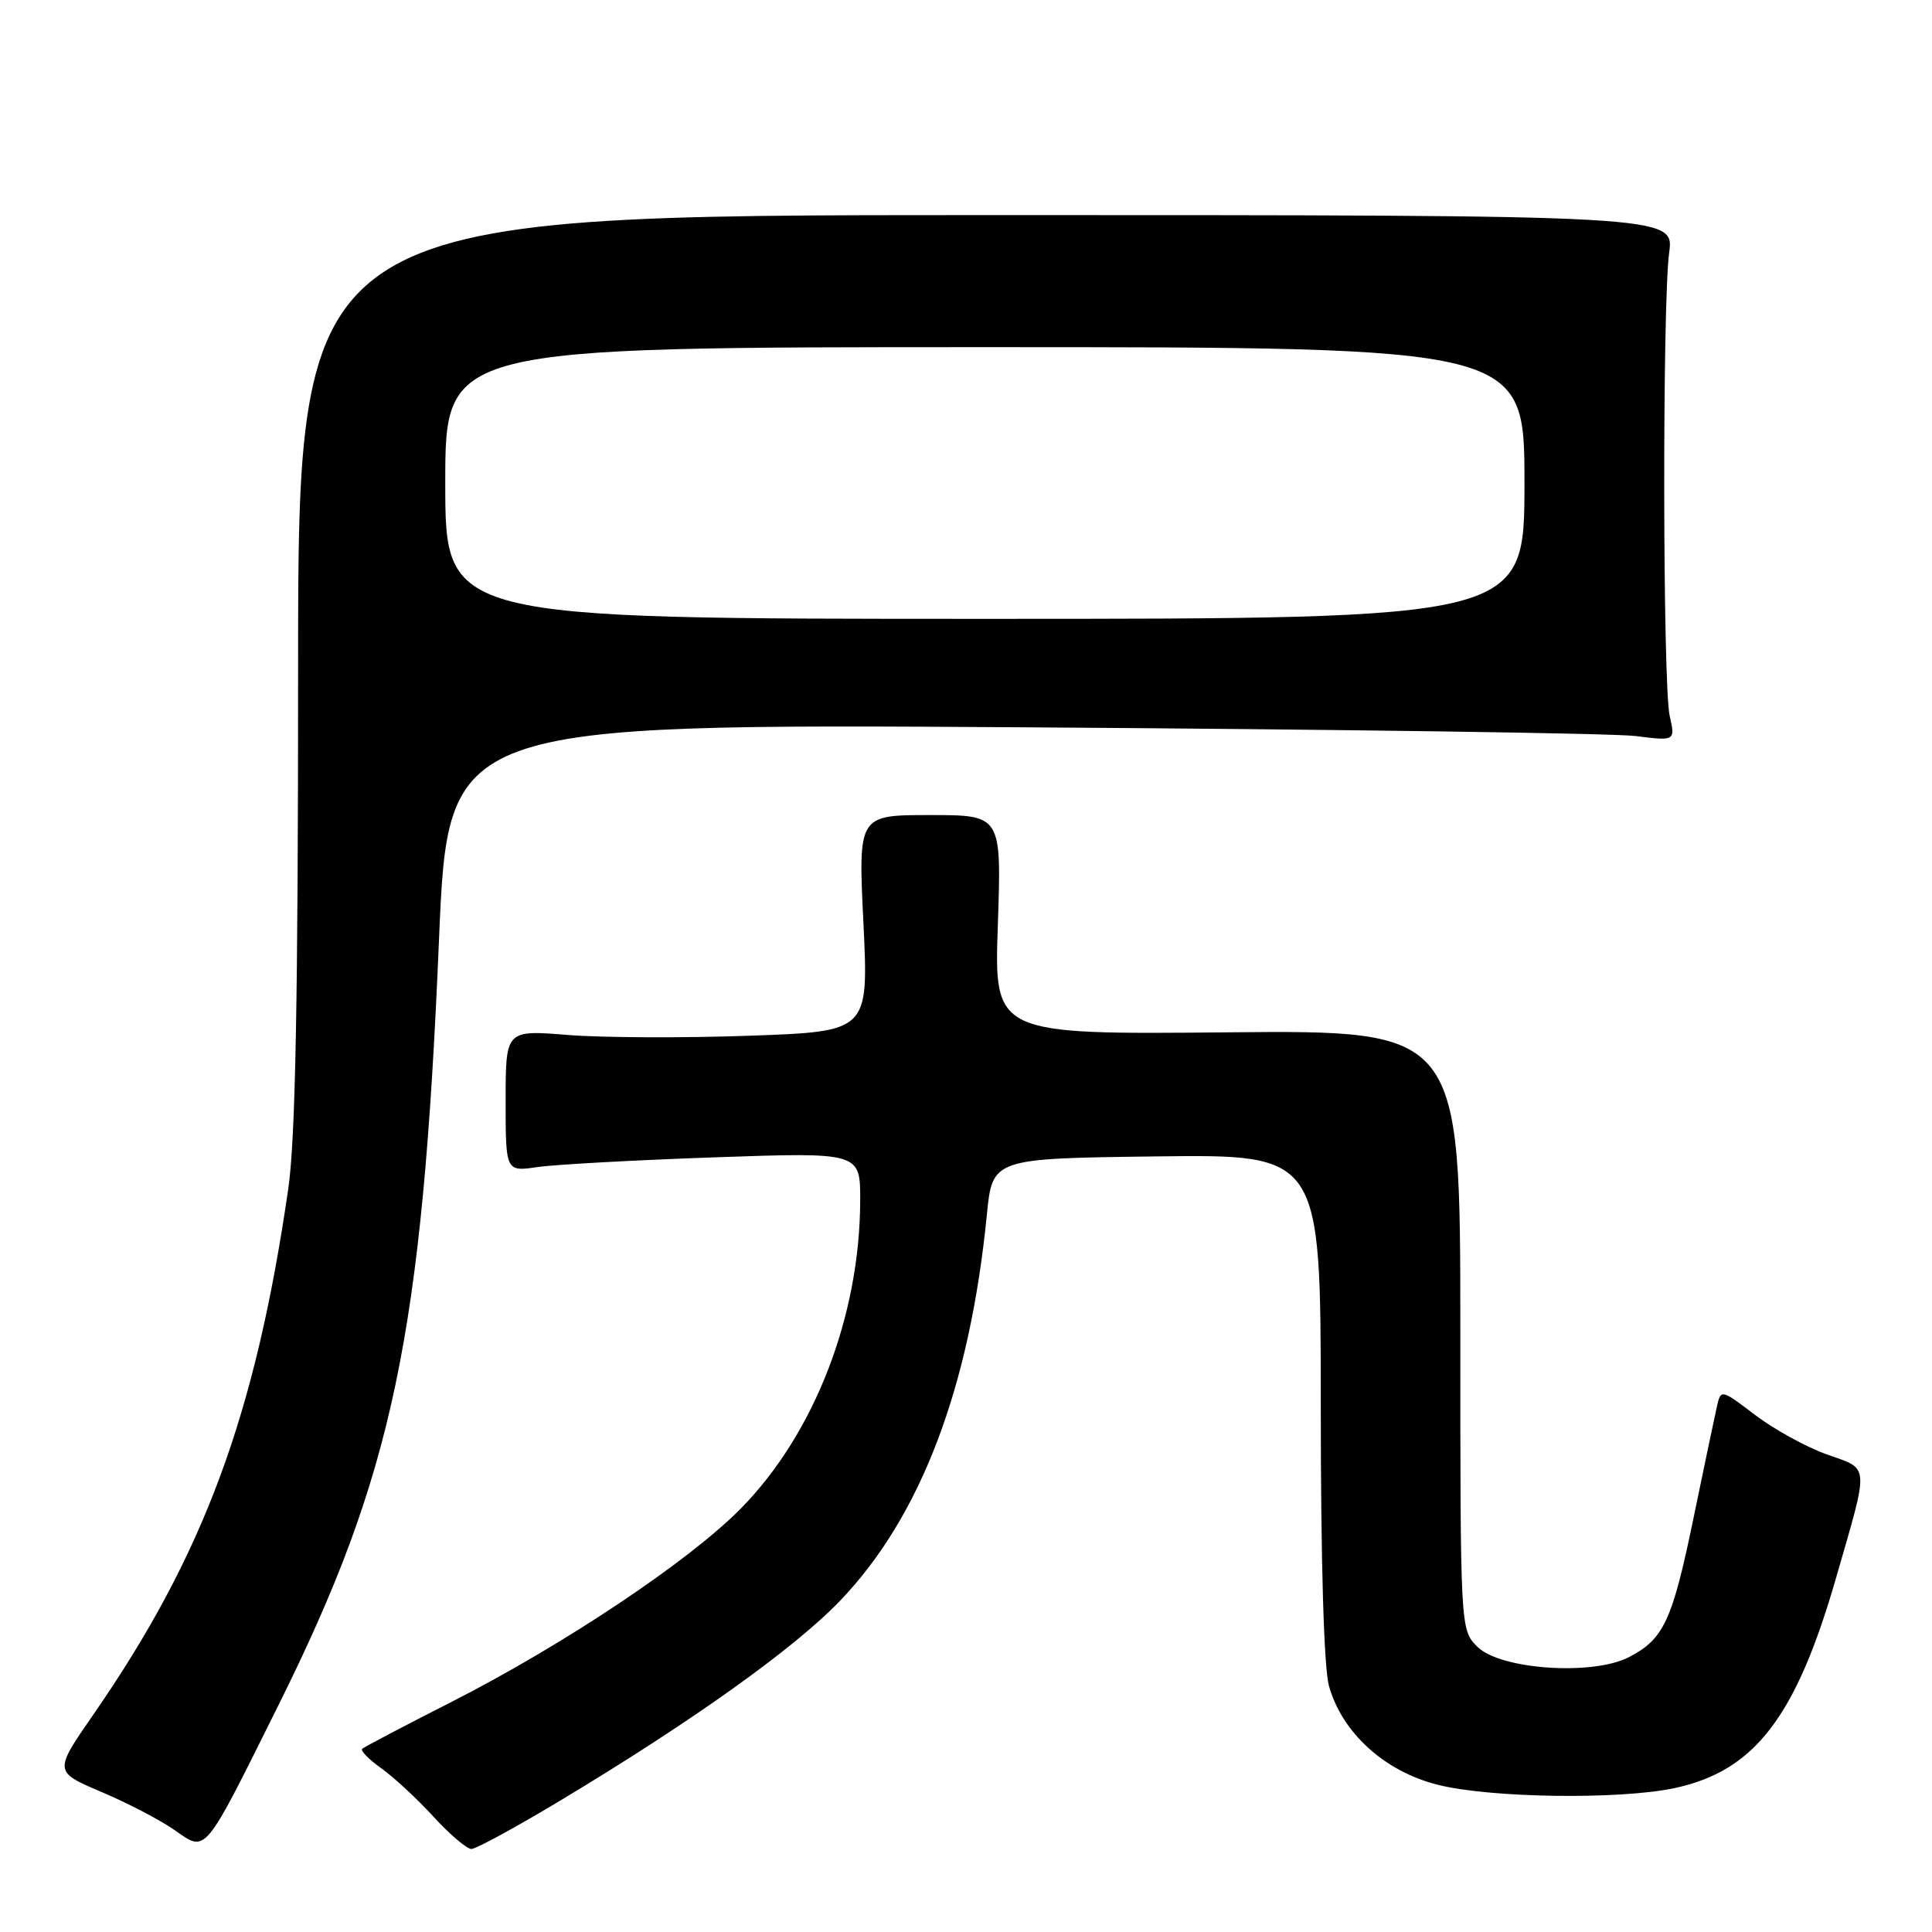 <?xml version="1.0" encoding="UTF-8" standalone="no"?>
<!DOCTYPE svg PUBLIC "-//W3C//DTD SVG 1.1//EN" "http://www.w3.org/Graphics/SVG/1.1/DTD/svg11.dtd" >
<svg xmlns="http://www.w3.org/2000/svg" xmlns:xlink="http://www.w3.org/1999/xlink" version="1.1" viewBox="0 0 256 256">
 <g >
 <path fill="currentColor"
d=" M 36.87 226.00 C 52.10 195.38 55.97 176.96 58.17 124.51 C 59.38 95.89 59.38 95.89 135.44 96.37 C 177.27 96.64 213.86 97.16 216.74 97.53 C 221.99 98.19 221.99 98.19 221.24 94.85 C 220.32 90.67 220.26 40.30 221.17 33.50 C 221.85 28.50 221.85 28.50 130.67 28.50 C 39.50 28.50 39.50 28.50 39.50 88.50 C 39.50 132.49 39.15 150.90 38.20 157.50 C 33.85 187.54 27.00 206.04 12.41 227.13 C 7.13 234.75 7.13 234.75 13.41 237.43 C 16.87 238.89 21.23 241.17 23.10 242.47 C 27.39 245.47 26.88 246.08 36.87 226.00 Z  M 74.13 238.65 C 91.79 228.05 105.36 218.35 111.38 212.04 C 122.03 200.88 128.50 183.84 130.76 161.00 C 131.50 153.50 131.50 153.50 153.25 153.23 C 175.00 152.96 175.00 152.96 175.01 186.23 C 175.01 206.90 175.42 220.97 176.09 223.38 C 177.81 229.57 183.43 234.70 190.46 236.48 C 197.41 238.25 214.60 238.49 221.90 236.93 C 232.51 234.65 237.98 227.53 243.31 209.00 C 247.71 193.73 247.79 194.75 242.07 192.72 C 239.33 191.74 235.05 189.39 232.56 187.49 C 228.11 184.10 228.02 184.08 227.52 186.27 C 227.24 187.50 225.85 194.12 224.43 201.00 C 221.59 214.77 220.48 217.18 215.84 219.58 C 211.03 222.07 198.78 221.23 195.76 218.20 C 193.50 215.94 193.50 215.94 193.50 176.22 C 193.50 136.50 193.50 136.50 162.61 136.79 C 131.72 137.08 131.72 137.08 132.22 122.54 C 132.71 108.00 132.71 108.00 123.21 108.00 C 113.71 108.00 113.71 108.00 114.41 122.34 C 115.10 136.68 115.10 136.68 99.30 137.24 C 90.61 137.55 79.79 137.50 75.25 137.14 C 67.00 136.47 67.00 136.47 67.00 145.87 C 67.00 155.26 67.00 155.26 71.25 154.64 C 73.59 154.30 84.16 153.72 94.75 153.35 C 114.00 152.68 114.00 152.68 113.98 159.09 C 113.94 174.42 107.91 189.98 98.17 199.88 C 91.29 206.87 74.70 217.95 59.64 225.61 C 53.51 228.72 48.28 231.47 48.00 231.72 C 47.73 231.96 48.85 233.12 50.50 234.29 C 52.15 235.46 55.27 238.35 57.43 240.71 C 59.59 243.07 61.86 245.00 62.46 245.00 C 63.07 245.00 68.32 242.14 74.13 238.65 Z  M 59.00 64.00 C 59.00 46.00 59.00 46.00 130.50 46.00 C 202.00 46.00 202.00 46.00 202.00 64.00 C 202.00 82.00 202.00 82.00 130.50 82.00 C 59.00 82.00 59.00 82.00 59.00 64.00 Z "/>
</g>
</svg>